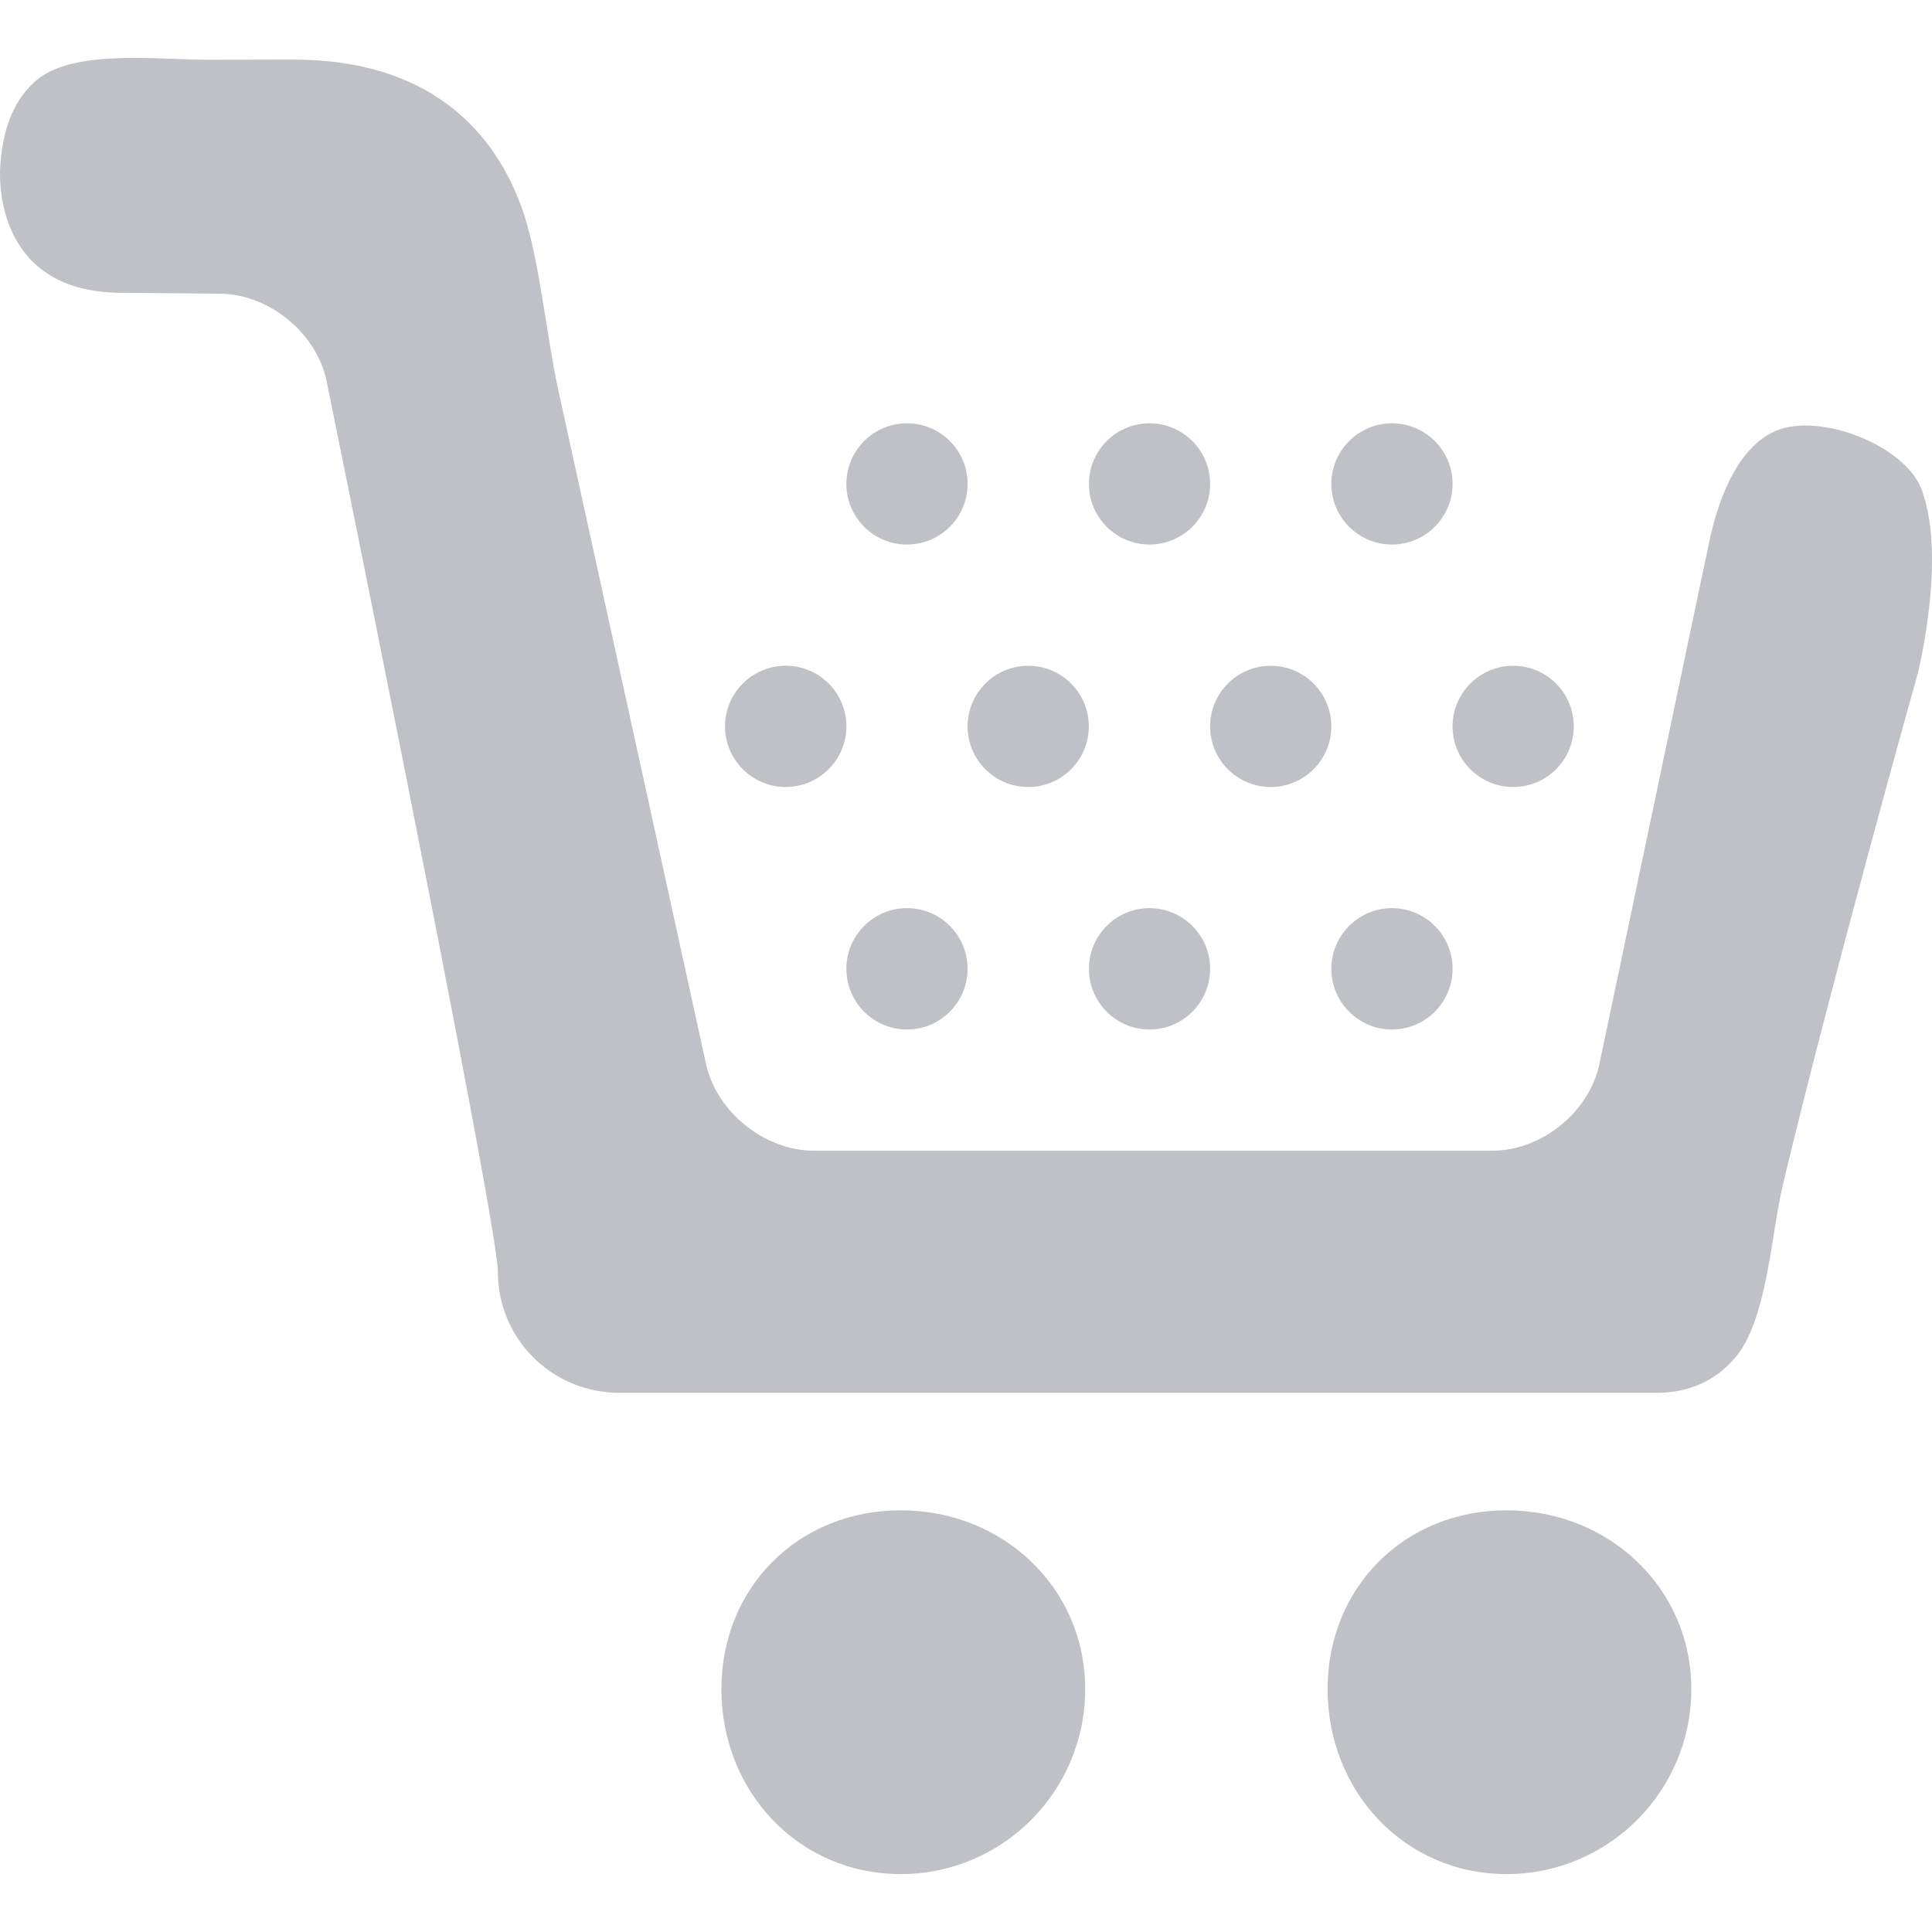 <?xml version="1.0" encoding="iso-8859-1"?>
<!-- Generator: Adobe Illustrator 16.0.0, SVG Export Plug-In . SVG Version: 6.00 Build 0)  -->
<!DOCTYPE svg PUBLIC "-//W3C//DTD SVG 1.1//EN" "http://www.w3.org/Graphics/SVG/1.1/DTD/svg11.dtd">
<svg version="1.1" id="Capa_1" xmlns="http://www.w3.org/2000/svg" xmlns:xlink="http://www.w3.org/1999/xlink" x="0px" y="0px"
	 viewBox="0 0 287.755 287.755" style="fill:#bfc1c7;"
	 xml:space="preserve">
<g>
	<path d="M134.16,279.13c-15.24,0-26.715-12.31-26.715-27.544c0-15.162,11.475-26.638,26.715-26.638
		c15.162,0,27.472,11.476,27.472,26.638C161.626,266.821,149.316,279.13,134.16,279.13z"/>
	<path d="M265.515,176.575c-1.682,7.085-2.275,19.503-6.762,25.244c-2.708,3.465-6.773,5.626-11.943,5.626H92.21
		c-9.962,0-18.056-8.022-18.056-18.003c0-6.461-18.507-98.199-25.497-132.633c-1.453-7.146-8.551-12.995-15.834-13.061
		l-14.711-0.141c-19.786,0-18.075-18.774-18.075-18.774c0.384-6.626,2.642-10.581,5.434-12.911
		c5.597-4.668,18.231-3.008,25.347-3.02l12.874-0.024c22.146,0,30.883,12.661,34.317,22.929c2.312,6.917,3.495,18.735,5.05,25.857
		l22.104,100.829c1.561,7.122,8.737,12.893,16.021,12.893H222.31c7.29,0,14.412-5.771,15.907-12.91l16.507-78.486
		c2.132-9.217,5.566-13.627,9.086-15.501c6.425-3.444,19.882,1.63,22.416,8.455c3.759,10.157-0.595,27.37-0.595,27.37
		S272.691,146.484,265.515,176.575z"/>
	<path d="M224.382,279.13c-15.18,0-26.649-12.31-26.649-27.544c0-15.162,11.47-26.638,26.649-26.638
		c15.162,0,27.525,11.476,27.525,26.638C251.908,266.821,239.544,279.13,224.382,279.13z"/>
	<path d="M135.085,153.335c-4.984,0-9.025-4.053-9.025-9.043c0-4.978,4.042-9.031,9.025-9.031c4.996,0,9.031,4.053,9.031,9.031
		C144.116,149.283,140.087,153.335,135.085,153.335z"/>
	<path d="M171.209,153.335c-4.983,0-9.024-4.053-9.024-9.043c0-4.978,4.041-9.031,9.024-9.031c4.979,0,9.031,4.053,9.031,9.031
		C180.241,149.283,176.188,153.335,171.209,153.335z"/>
	<path d="M207.323,153.335c-4.99,0-9.031-4.053-9.031-9.043c0-4.978,4.041-9.031,9.031-9.031c4.978,0,9.025,4.053,9.025,9.031
		C216.348,149.283,212.3,153.335,207.323,153.335z"/>
	<path d="M117.022,117.21c-4.972,0-9.037-4.035-9.037-9.021c0-4.981,4.065-9.035,9.037-9.035c5.008,0,9.043,4.053,9.043,9.035
		C126.06,113.175,122.024,117.21,117.022,117.21z"/>
	<path d="M153.147,99.161c4.984,0,9.025,4.044,9.025,9.028c0,4.986-4.041,9.028-9.025,9.028c-4.989,0-9.031-4.042-9.031-9.028
		C144.116,103.205,148.158,99.161,153.147,99.161z"/>
	<path d="M189.266,99.161c4.984,0,9.025,4.044,9.025,9.028c0,4.986-4.041,9.028-9.025,9.028c-4.99,0-9.031-4.042-9.031-9.028
		C180.235,103.205,184.276,99.161,189.266,99.161z"/>
	<path d="M225.379,99.161c4.983,0,9.024,4.044,9.024,9.028c0,4.986-4.041,9.028-9.024,9.028c-4.99,0-9.031-4.042-9.031-9.028
		C216.348,103.205,220.389,99.161,225.379,99.161z"/>
	<path d="M207.323,81.104c-4.99,0-9.031-4.053-9.031-9.022c0-4.993,4.041-9.031,9.031-9.031c4.978,0,9.025,4.032,9.025,9.031
		C216.348,77.051,212.3,81.104,207.323,81.104z"/>
	<path d="M171.209,81.104c-4.983,0-9.024-4.053-9.024-9.022c0-4.993,4.041-9.031,9.024-9.031c4.979,0,9.031,4.032,9.031,9.031
		C180.241,77.051,176.188,81.104,171.209,81.104z"/>
	<path d="M135.085,81.104c-4.984,0-9.025-4.053-9.025-9.022c0-4.993,4.042-9.031,9.025-9.031c4.996,0,9.031,4.032,9.031,9.031
		C144.116,77.051,140.087,81.104,135.085,81.104z"/>
</g>
<g>
</g>
<g>
</g>
<g>
</g>
<g>
</g>
<g>
</g>
<g>
</g>
<g>
</g>
<g>
</g>
<g>
</g>
<g>
</g>
<g>
</g>
<g>
</g>
<g>
</g>
<g>
</g>
<g>
</g>
</svg>
